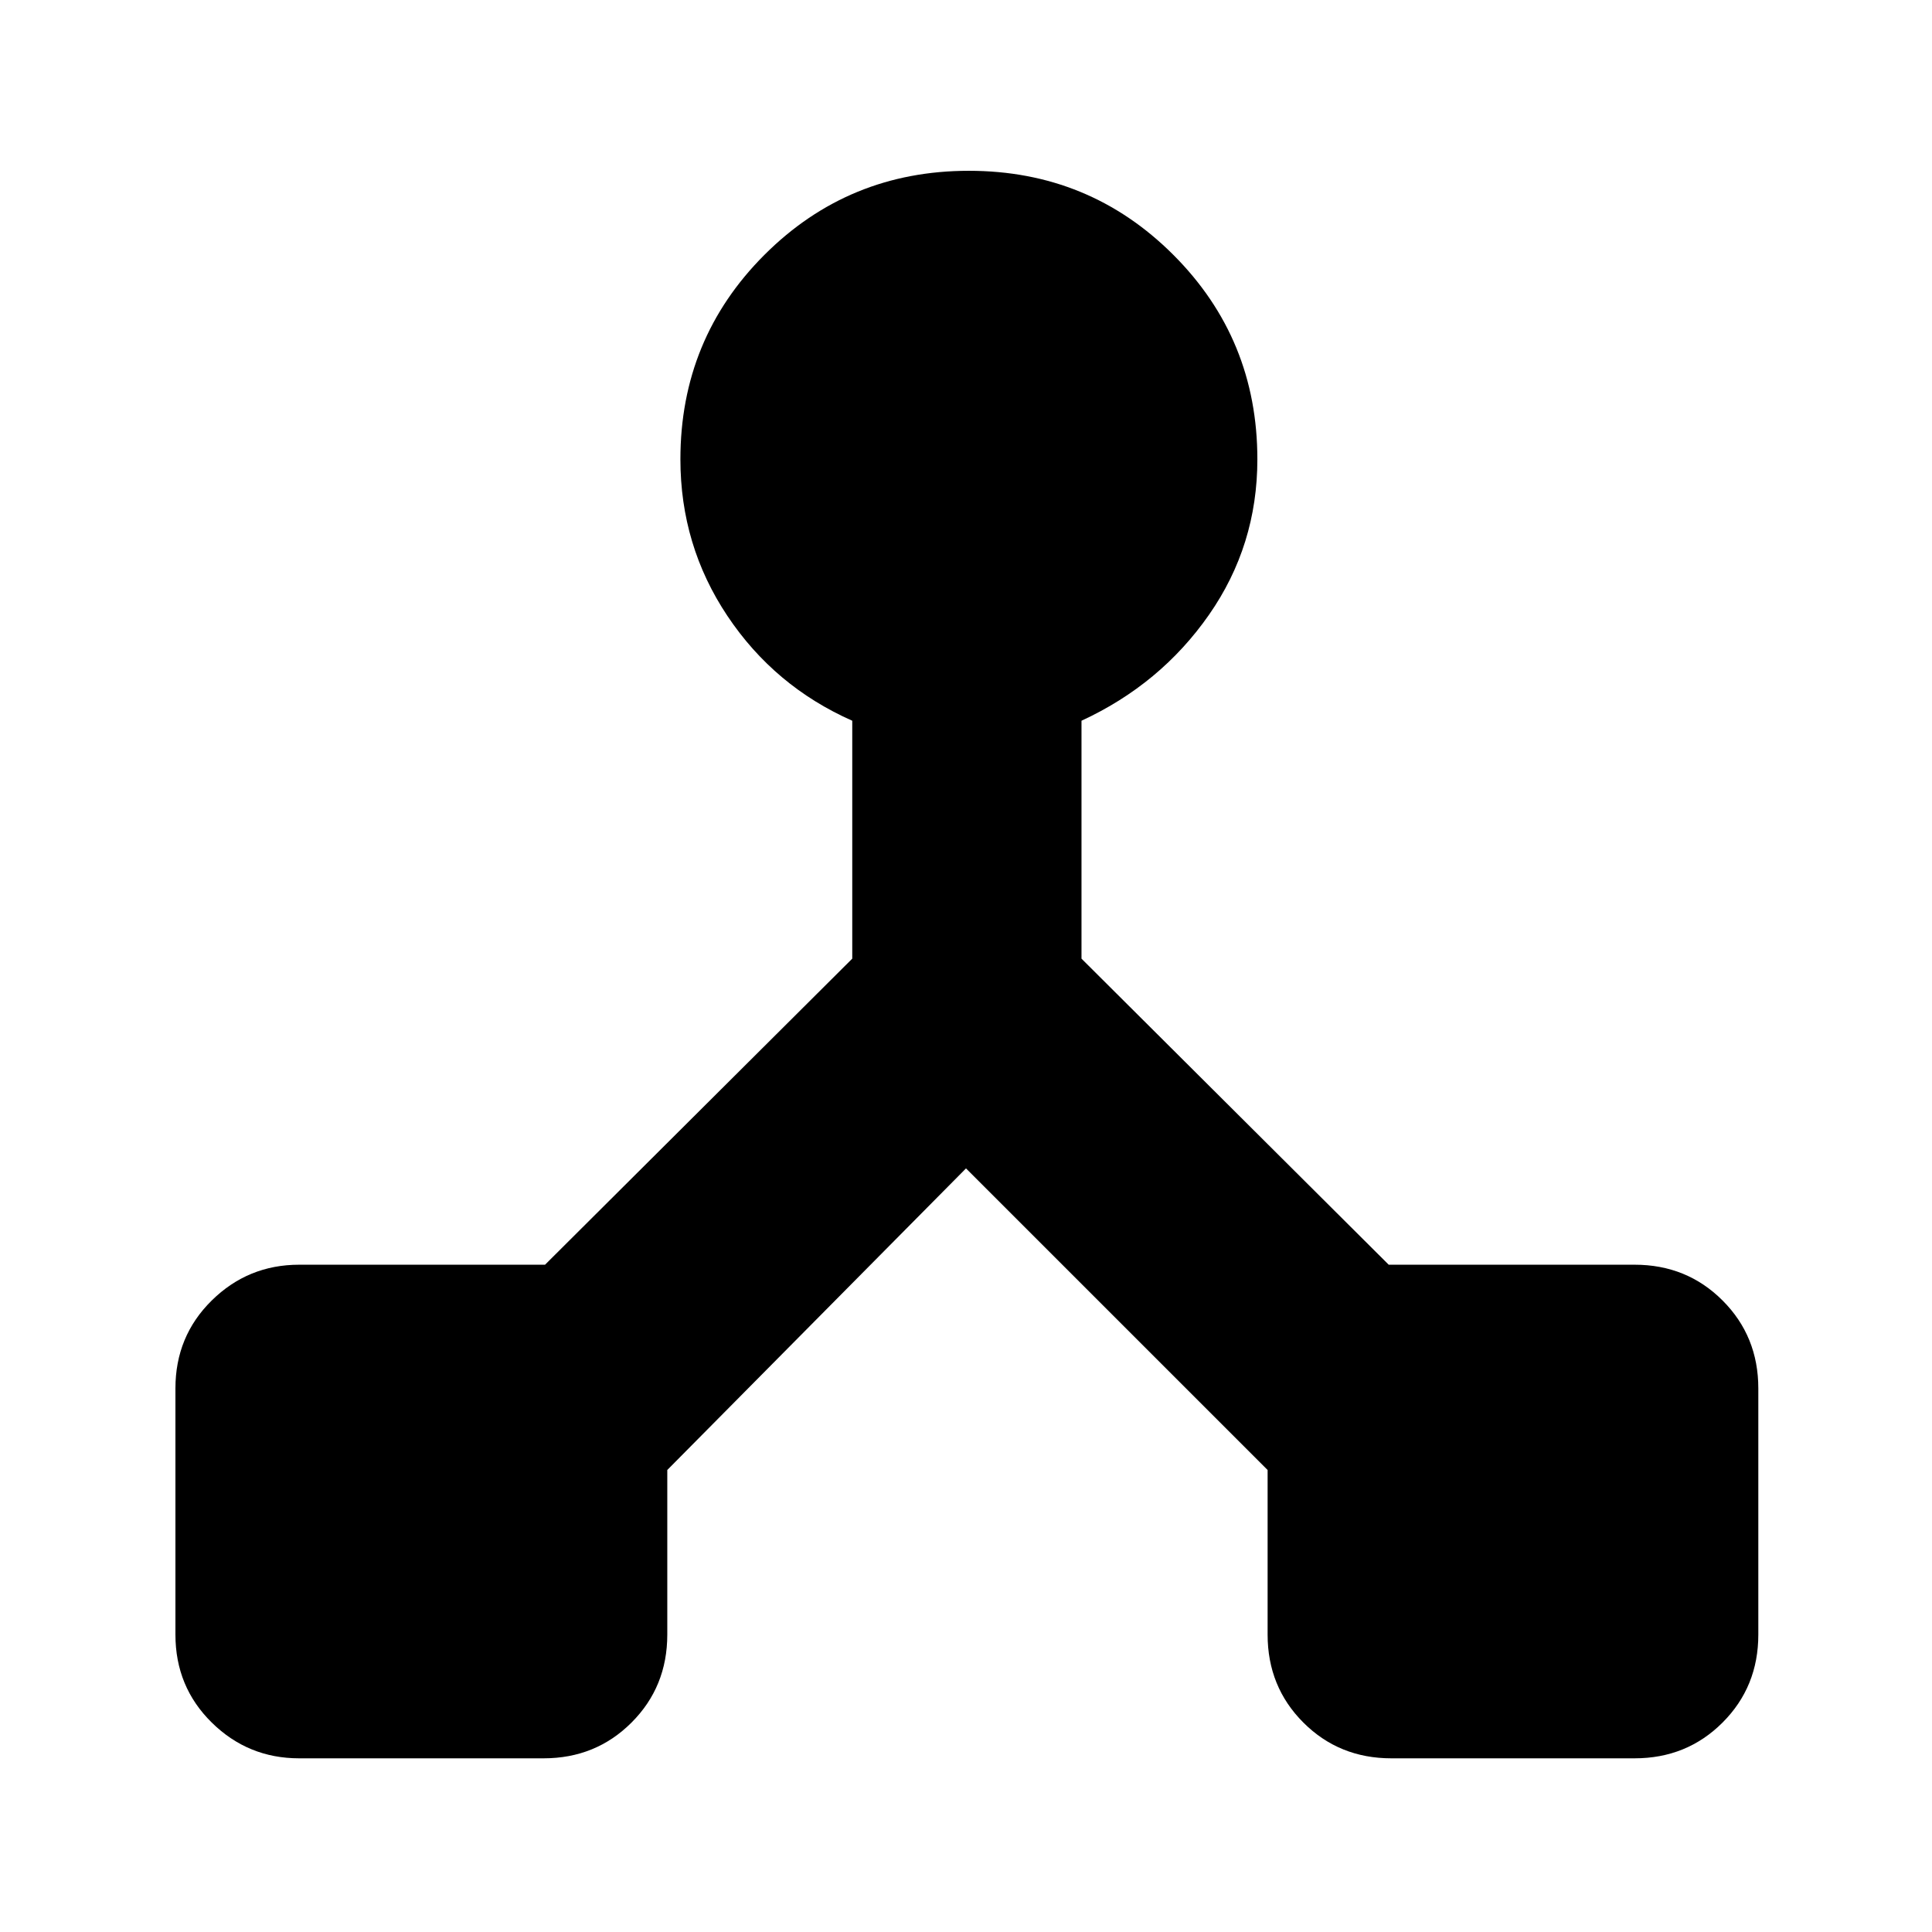 <svg xmlns="http://www.w3.org/2000/svg" height="24" viewBox="0 -960 960 960" width="24"><path d="M87.17-147.78v-122.31q0-25.95 18.05-43.71 18.04-17.77 43.43-17.77h122.18l152.65-152.08v-118.22q-38.7-17.13-62.05-52.11-23.34-34.98-23.34-77.8 0-59.83 41.76-101.59 41.76-41.76 101.58-41.76 59.83 0 101.59 41.76 41.76 41.76 41.76 101.59 0 42.82-24.06 77.3-24.07 34.48-63.33 52.61v118.22l152.65 152.08h122.18q25.95 0 43.71 17.77 17.77 17.76 17.77 43.71v122.31q0 25.95-17.77 43.71-17.76 17.77-43.71 17.77H691.35q-25.96 0-43.72-17.77-17.76-17.76-17.76-43.71v-81.79L480-379.43 331.57-229.57v81.79q0 25.95-17.77 43.71-17.76 17.77-43.71 17.77H148.65q-25.39 0-43.43-17.77-18.05-17.76-18.05-43.71Z"/></svg>